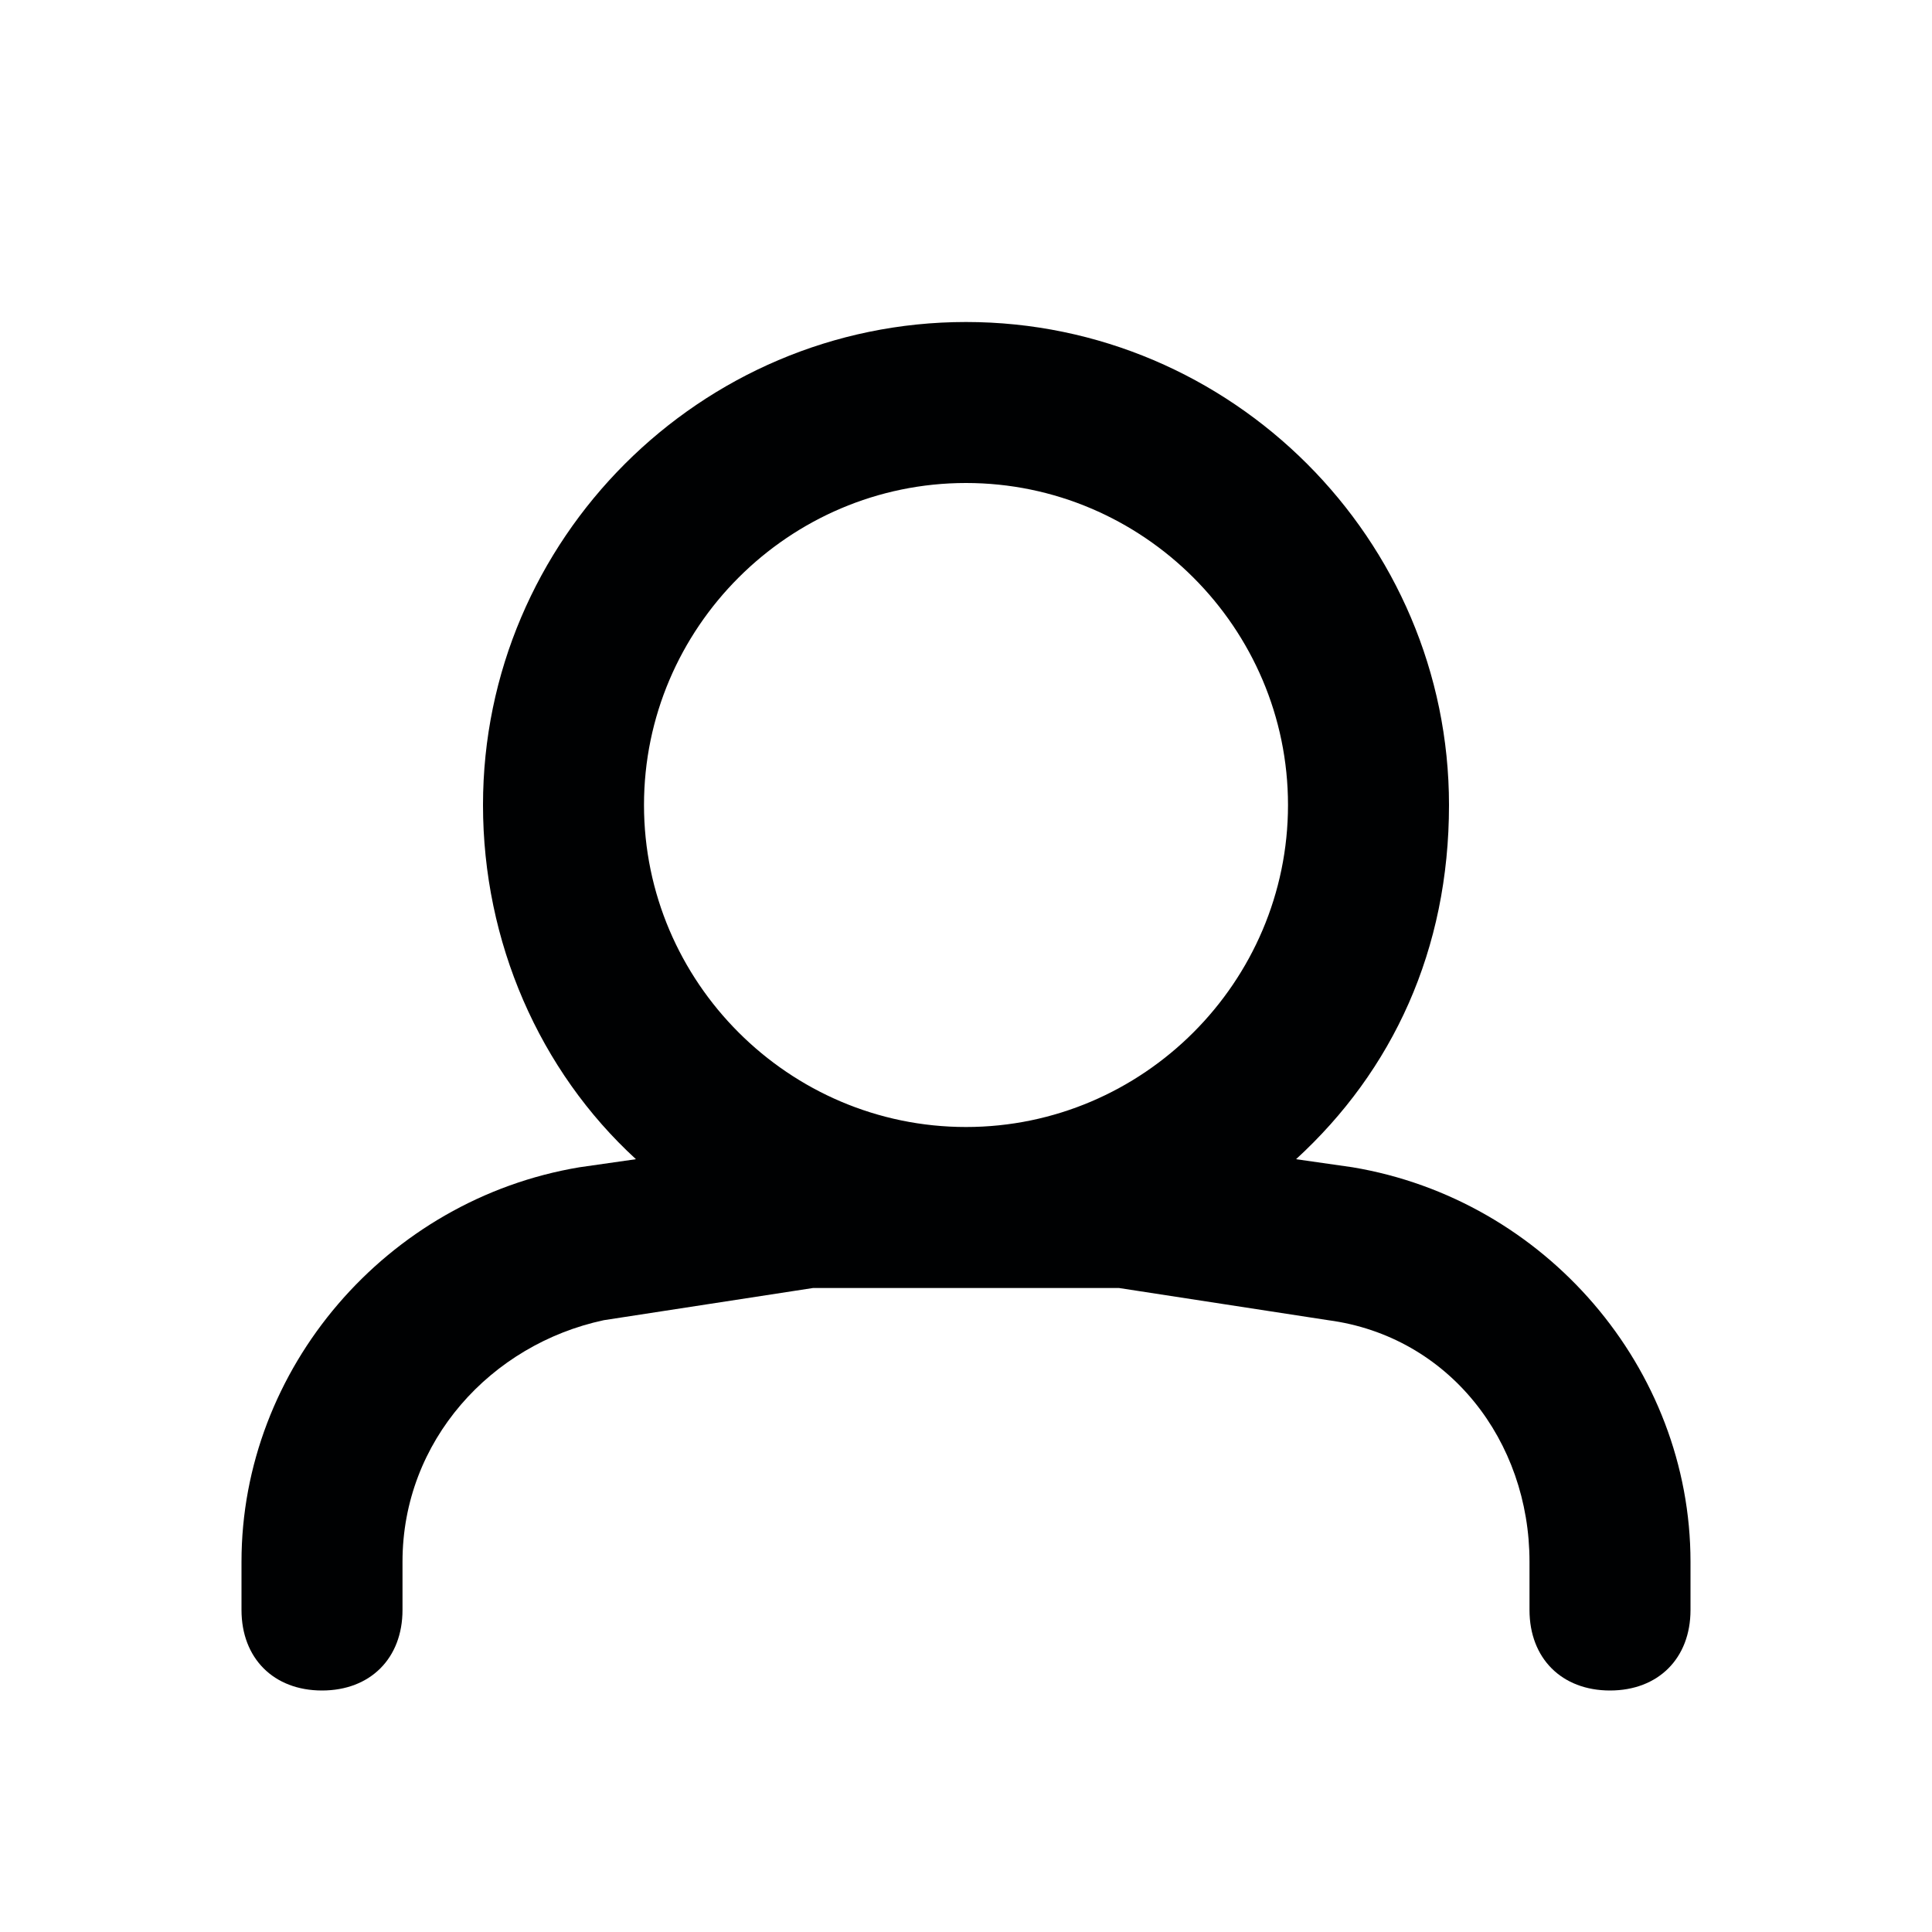 <?xml version="1.0" encoding="utf-8"?>
<!-- Generator: Adobe Illustrator 20.0.0, SVG Export Plug-In . SVG Version: 6.00 Build 0)  -->
<!DOCTYPE svg PUBLIC "-//W3C//DTD SVG 1.1//EN" "http://www.w3.org/Graphics/SVG/1.1/DTD/svg11.dtd">
<svg version="1.1" id="Layer_1" xmlns="http://www.w3.org/2000/svg" xmlns:xlink="http://www.w3.org/1999/xlink" x="0px" y="0px"
	 viewBox="0 0 24 24" style="enable-background:new 0 0 24 24;" xml:space="preserve">
<style type="text/css">
	.st0{fill:#A5B2BD;}
	.st1{fill:#3197D6;}
	.st2{fill:none;stroke:#727F8E;stroke-width:2;stroke-linecap:round;stroke-linejoin:round;stroke-miterlimit:10;}
	.st3{fill:#000102;}
	.st4{fill:#727F8E;}
	.st5{fill:none;stroke:#727F8E;stroke-width:2;stroke-linejoin:round;stroke-miterlimit:10;}
</style>
<path class="st3" d="M16.8,14.5l-0.7-0.1c1.2-1.1,1.9-2.6,1.9-4.4c0-3.3-2.7-6-6-6s-6,2.7-6,6c0,1.7,0.7,3.3,1.9,4.4l-0.7,0.1
	C4.8,14.9,3,17,3,19.4V20c0,0.6,0.4,1,1,1s1-0.4,1-1v-0.6c0-1.5,1.1-2.7,2.5-3l2.6-0.4h3.8l2.6,0.4c1.5,0.2,2.5,1.5,2.5,3V20
	c0,0.6,0.4,1,1,1s1-0.4,1-1v-0.6C21,17,19.2,14.9,16.8,14.5z M12,6c2.2,0,4,1.8,4,4s-1.8,4-4,4s-4-1.8-4-4S9.8,6,12,6z"/>
</svg>
